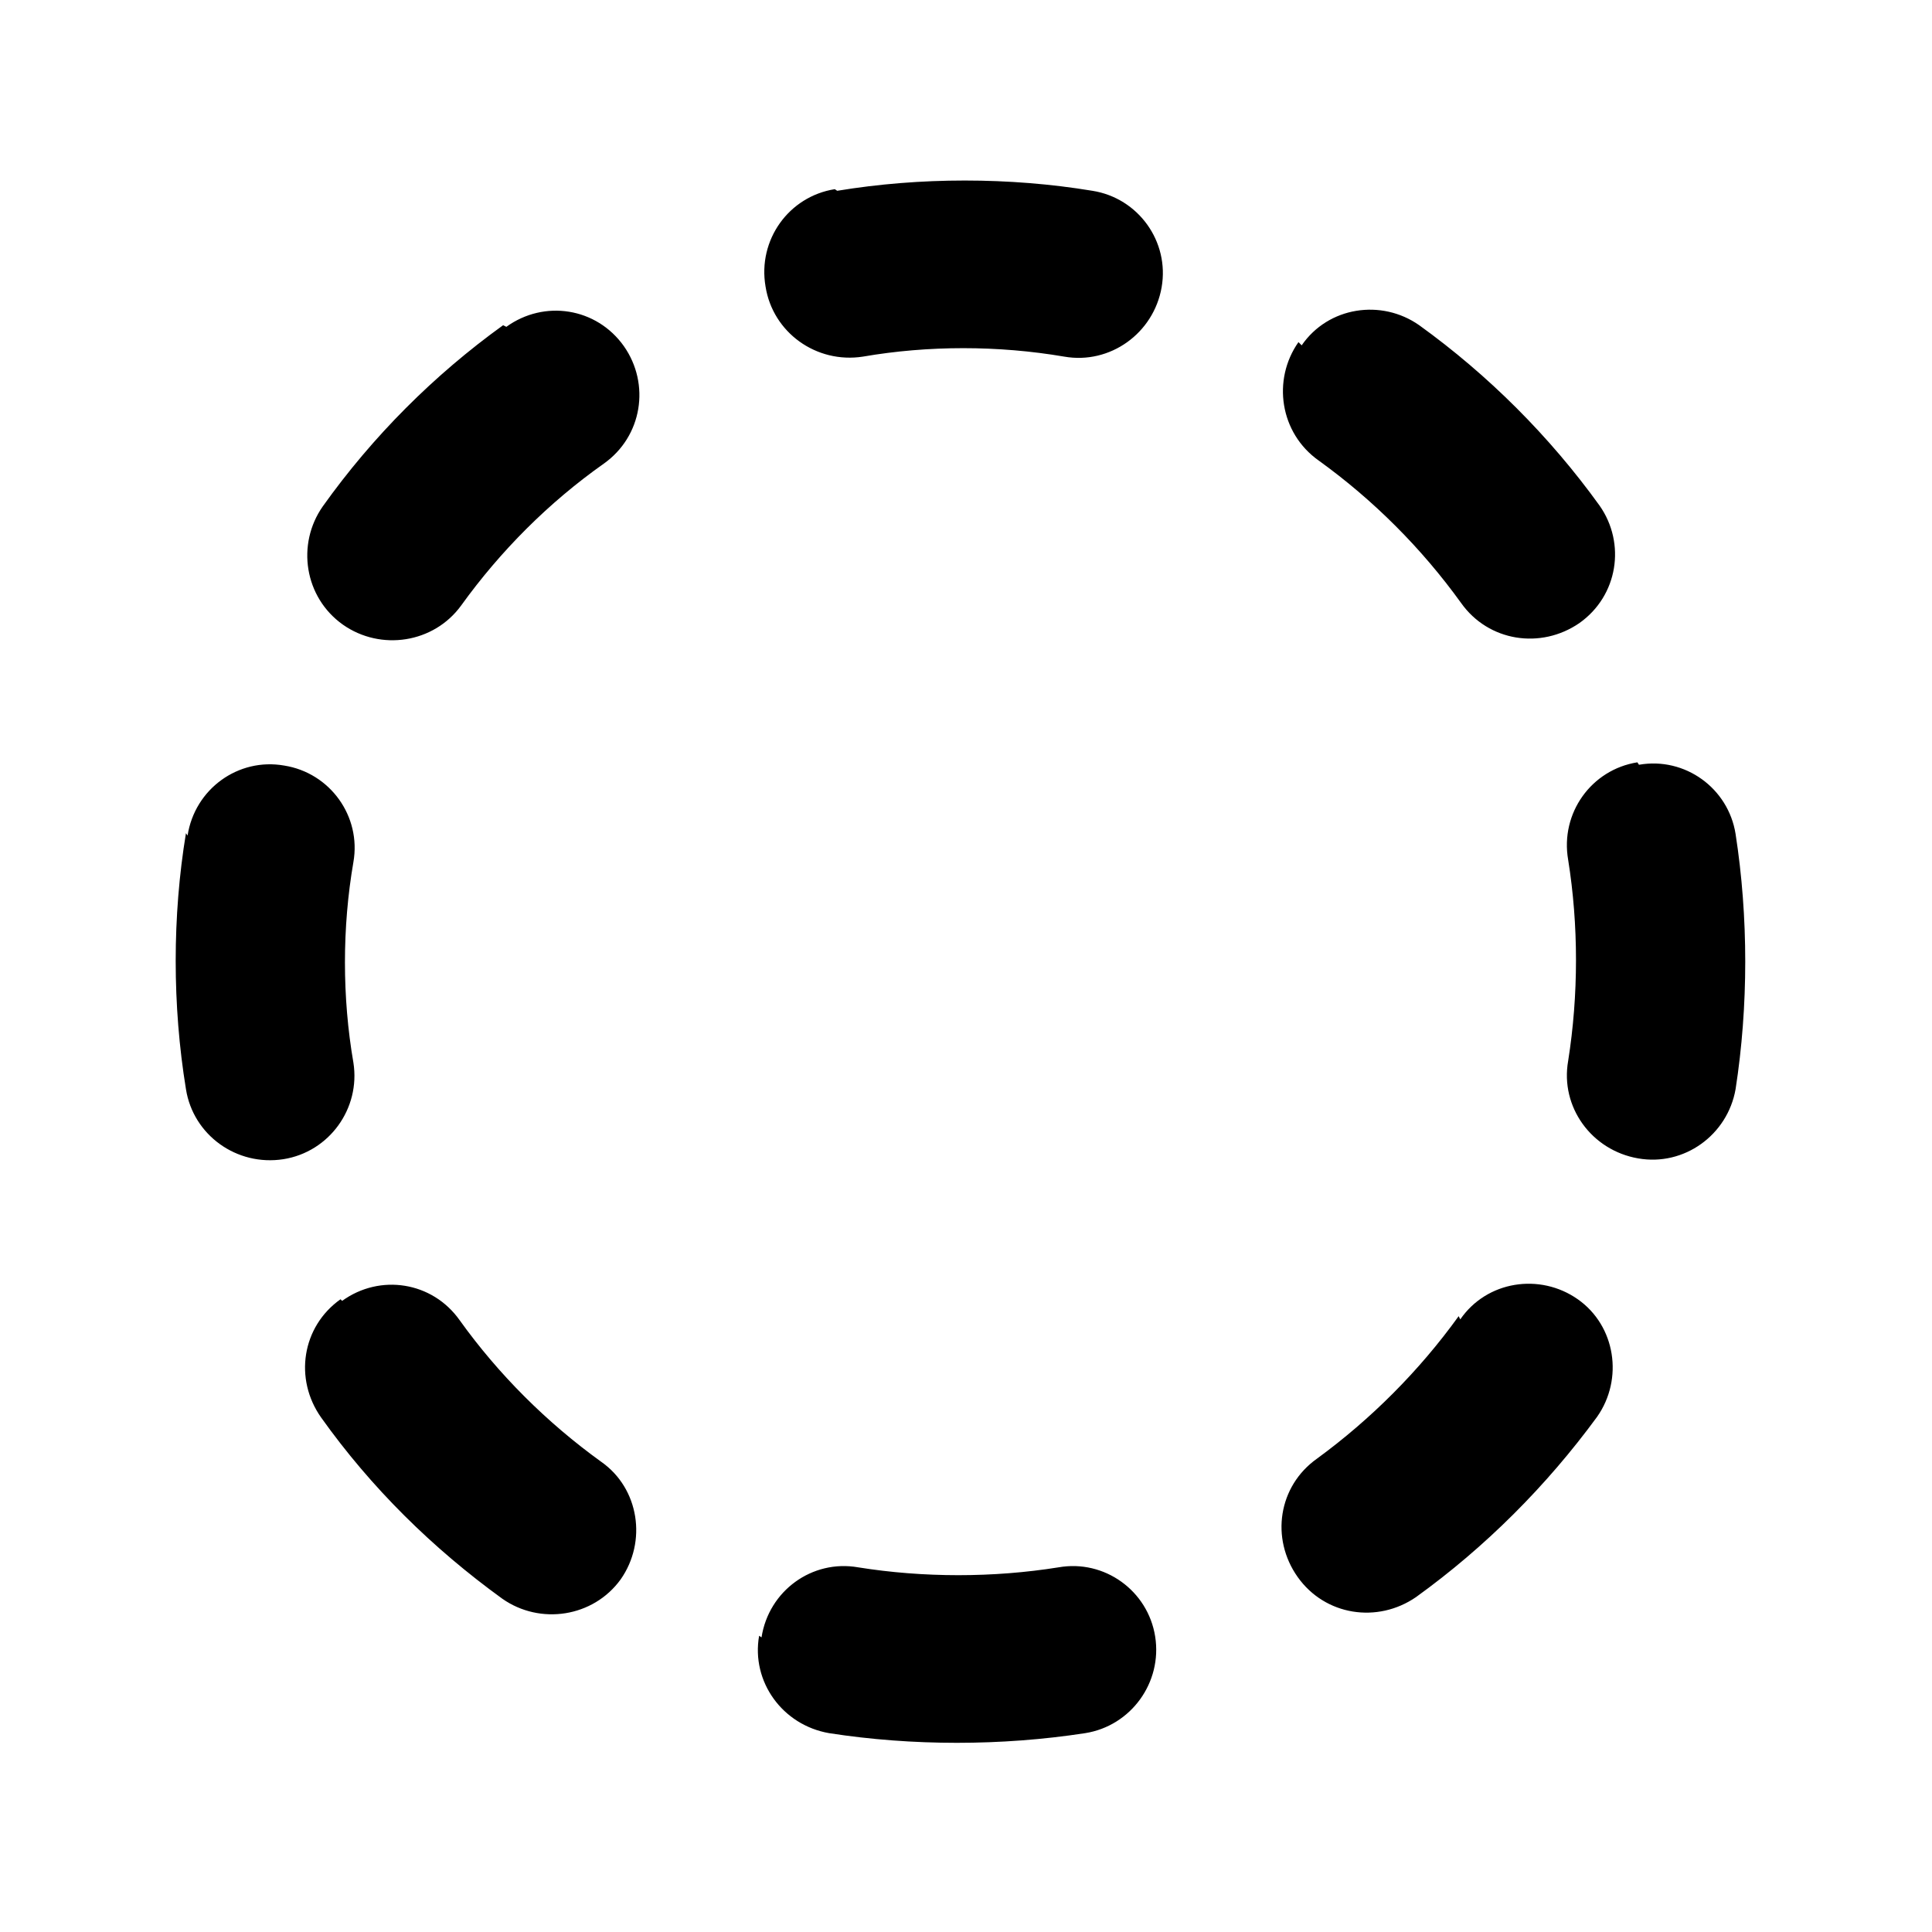 <svg viewBox="0 0 24 24" xmlns="http://www.w3.org/2000/svg"><g fill="currentColor"><path d="M10.437 2.52c1.01-.17 2.1-.17 3.12 0 .49.08.82.54.74 1.03 -.09.49-.55.82-1.04.74 -.83-.14-1.72-.14-2.55 0 -.5.08-.96-.26-1.04-.75 -.09-.5.25-.96.74-1.04Zm-2.78 1.87c.28.4.19.96-.21 1.25 -.7.49-1.31 1.1-1.8 1.79 -.29.4-.86.49-1.26.2 -.41-.29-.5-.86-.21-1.26 .61-.86 1.35-1.6 2.21-2.22 .4-.29.96-.2 1.25.2Zm8.67 0c.28-.41.85-.5 1.25-.21 .85.61 1.59 1.35 2.21 2.21 .28.4.19.96-.21 1.25 -.41.28-.97.19-1.26-.21 -.5-.7-1.11-1.31-1.8-1.8 -.41-.29-.5-.86-.21-1.26ZM3.54 9.68c.49.08.82.54.74 1.03 -.14.82-.14 1.71 0 2.54 .08.49-.26.95-.75 1.03 -.5.08-.96-.26-1.04-.75 -.17-1.02-.17-2.11 0-3.13 .08-.5.54-.83 1.03-.75Zm16.87 0c.49-.09.95.25 1.03.74 .16 1.01.16 2.1 0 3.12 -.09.49-.55.82-1.04.74 -.5-.09-.83-.55-.75-1.04 .13-.83.13-1.72 0-2.55 -.09-.5.25-.96.74-1.04ZM4.37 16.32c.4-.29.96-.2 1.25.2 .49.69 1.1 1.3 1.79 1.79 .4.28.49.85.2 1.25s-.86.49-1.26.2c-.86-.62-1.6-1.36-2.22-2.22 -.29-.41-.2-.97.2-1.26Zm15.19 0c.4.28.49.85.2 1.25 -.62.85-1.36 1.59-2.22 2.21 -.41.28-.97.19-1.26-.21 -.29-.41-.2-.97.2-1.26 .69-.5 1.3-1.11 1.79-1.8 .28-.41.85-.5 1.25-.21Zm-9.91 4.1c.08-.5.54-.83 1.03-.75 .82.13 1.71.13 2.54 0 .49-.09.95.25 1.03.74 .08.49-.26.95-.75 1.03 -1.02.16-2.11.16-3.13 0 -.5-.09-.83-.55-.75-1.04Z"/><path fill="currentColor" fill-rule="evenodd" d="M13.53 2.67c-1.01-.17-2.08-.17-3.08 0 -.41.06-.69.45-.62.86 .06.4.45.68.86.61 .843-.14 1.75-.14 2.593 0 .4.06.79-.22.86-.62 .06-.41-.21-.8-.62-.87Zm-3.13-.3c1.03-.17 2.14-.17 3.17 0 .57.09.96.63.86 1.2 -.1.57-.64.96-1.21.86 -.82-.14-1.69-.14-2.5 0 -.58.09-1.12-.3-1.21-.87 -.1-.58.29-1.12.86-1.21ZM7.52 4.48c-.25-.34-.72-.42-1.05-.18 -.84.6-1.58 1.33-2.18 2.17 -.25.33-.17.8.17 1.04 .33.24.8.16 1.04-.18C6 6.62 6.62 6 7.33 5.49c.33-.25.41-.72.17-1.05Zm-1.23-.42c.47-.34 1.12-.24 1.46.24 .33.47.23 1.12-.25 1.46 -.68.48-1.28 1.08-1.77 1.76 -.34.47-1 .57-1.47.24 -.48-.34-.58-1-.25-1.47 .62-.87 1.38-1.63 2.24-2.25Zm11.18.24c-.34-.25-.81-.17-1.05.17 -.25.33-.17.8.17 1.04 .7.5 1.32 1.12 1.83 1.83 .24.33.71.41 1.04.17 .33-.25.41-.72.17-1.05 -.61-.84-1.34-1.58-2.18-2.18Zm-1.3-.01c.33-.48.99-.58 1.46-.25 .86.62 1.62 1.38 2.24 2.24 .33.47.23 1.12-.25 1.46 -.48.33-1.13.23-1.47-.25 -.49-.68-1.09-1.28-1.77-1.77 -.48-.34-.58-1-.25-1.47ZM3.49 9.81c-.41-.07-.8.21-.87.61 -.17 1-.17 2.07 0 3.07 .06.4.45.68.86.61 .4-.07.68-.46.61-.87 -.14-.85-.14-1.75 0-2.593 .06-.41-.22-.8-.62-.87Zm-1.16.57c.09-.58.63-.97 1.2-.87 .57.09.96.63.86 1.2 -.14.81-.14 1.68 0 2.49 .09.57-.3 1.11-.87 1.2 -.58.09-1.12-.3-1.21-.87 -.17-1.04-.17-2.15 0-3.18Zm18.94.04c-.07-.41-.46-.69-.87-.62 -.41.06-.69.45-.62.86 .13.843.13 1.75 0 2.593 -.07.4.21.79.61.86 .4.06.79-.21.86-.62 .16-1.01.16-2.08 0-3.08Zm-.91-.92c.57-.1 1.11.29 1.2.86 .16 1.03.16 2.14 0 3.17 -.1.57-.64.96-1.21.86 -.58-.1-.97-.64-.87-1.21 .13-.82.13-1.69 0-2.5 -.1-.58.29-1.12.86-1.21ZM5.48 16.58c-.25-.34-.72-.42-1.05-.18 -.34.24-.42.71-.18 1.04 .6.83 1.33 1.57 2.17 2.17 .33.24.8.16 1.04-.18 .24-.34.16-.81-.18-1.05 -.71-.51-1.33-1.13-1.84-1.84Zm-1.23-.42c.47-.34 1.12-.24 1.46.24 .48.67 1.08 1.27 1.76 1.76 .47.33.57.99.24 1.46 -.34.47-1 .57-1.47.24 -.87-.63-1.63-1.38-2.25-2.25 -.34-.48-.24-1.13.24-1.47Zm15.19.24c-.34-.25-.81-.17-1.05.17 -.51.7-1.13 1.32-1.84 1.83 -.34.24-.42.71-.18 1.04 .24.33.71.41 1.04.17 .83-.61 1.57-1.34 2.17-2.18 .24-.34.16-.81-.18-1.05Zm-1.3-.01c.33-.48.99-.58 1.46-.25 .47.33.57.99.24 1.46 -.63.86-1.39 1.62-2.25 2.24 -.48.33-1.13.23-1.47-.25 -.34-.48-.24-1.13.24-1.47 .67-.49 1.27-1.09 1.76-1.77Zm-7.52 3.38c-.41-.07-.8.21-.87.61 -.07.4.21.79.61.86 1 .16 2.07.16 3.07 0 .4-.07.68-.46.61-.87 -.07-.41-.46-.69-.87-.62 -.843.13-1.75.13-2.593 0Zm-1.16.57c.09-.58.63-.97 1.2-.87 .81.13 1.68.13 2.49 0 .57-.1 1.11.29 1.2.86 .09.57-.3 1.11-.87 1.2 -1.04.16-2.15.16-3.18 0 -.58-.1-.97-.64-.87-1.21Z"/></g></svg>